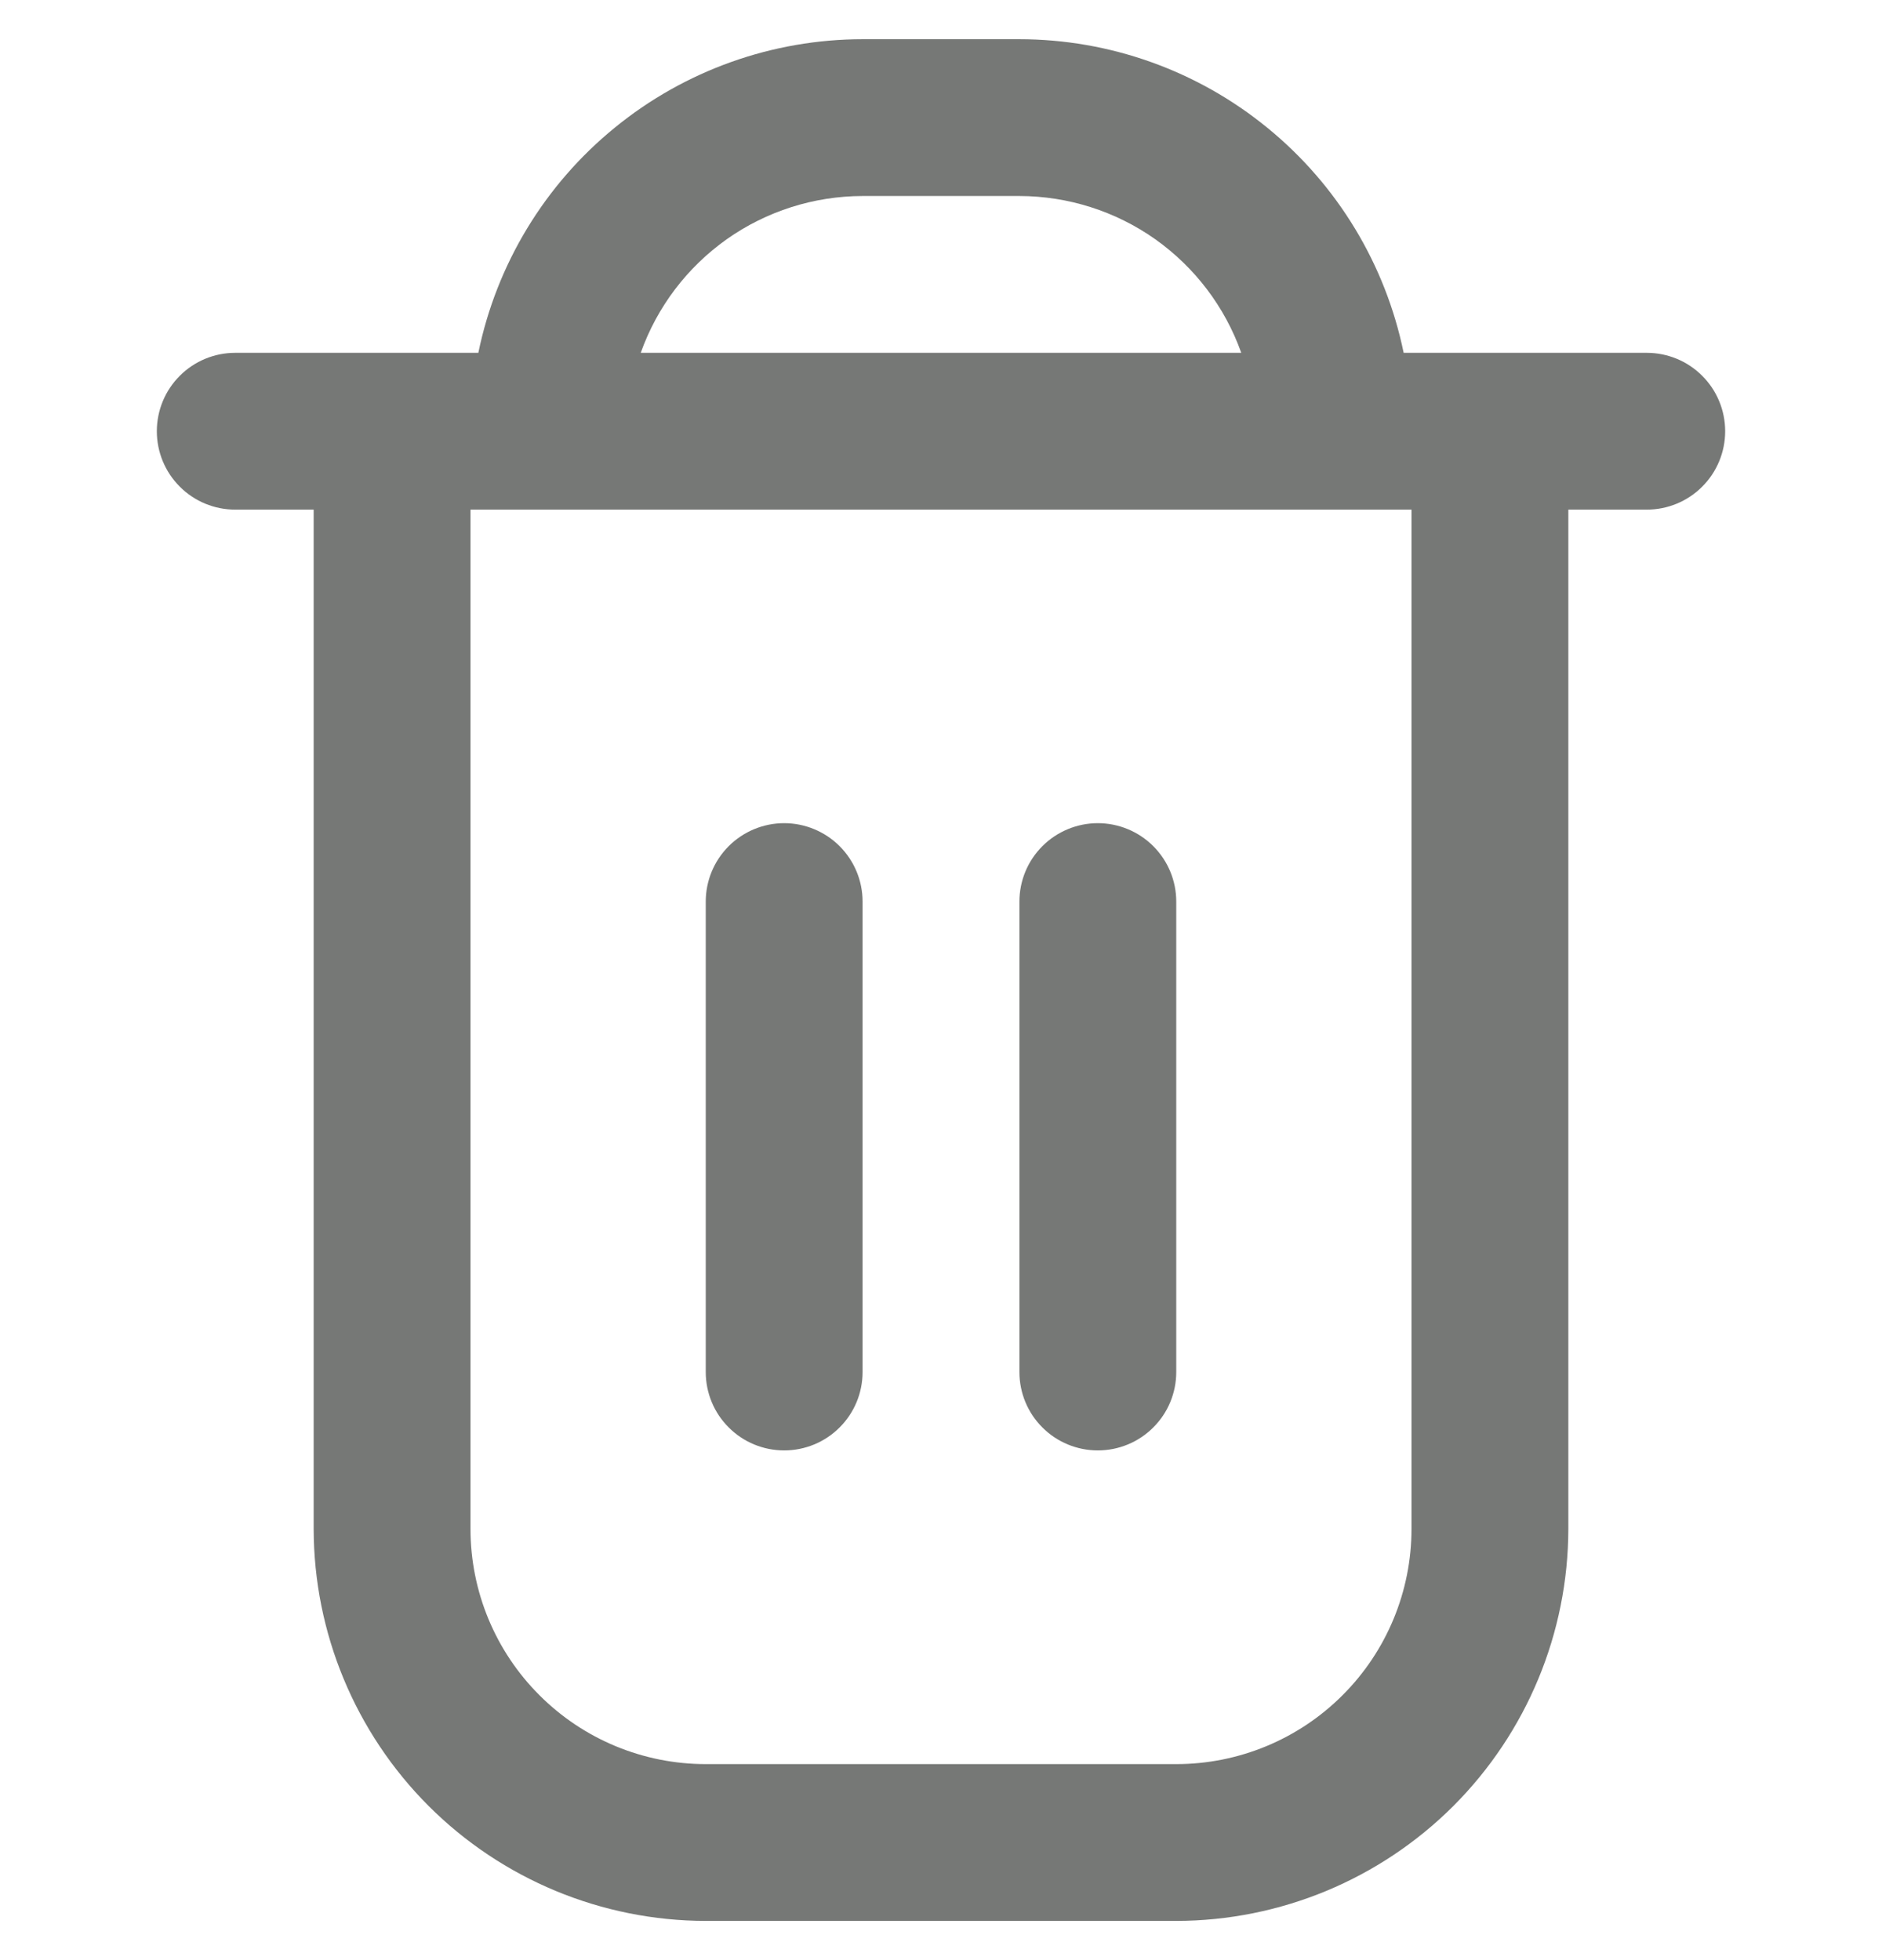 <svg width="24" height="25" viewBox="0 0 24 25" fill="none" xmlns="http://www.w3.org/2000/svg">
<g clip-path="url(#clip0_1485_10527)">
<path d="M21 4.5H17.9C17.668 3.371 17.054 2.357 16.161 1.629C15.269 0.9 14.152 0.501 13 0.5L11 0.5C9.848 0.501 8.731 0.9 7.839 1.629C6.946 2.357 6.332 3.371 6.1 4.5H3C2.735 4.5 2.48 4.605 2.293 4.793C2.105 4.98 2 5.235 2 5.5C2 5.765 2.105 6.02 2.293 6.207C2.48 6.395 2.735 6.5 3 6.5H4V19.5C4.002 20.826 4.529 22.096 5.466 23.034C6.404 23.971 7.674 24.498 9 24.5H15C16.326 24.498 17.596 23.971 18.534 23.034C19.471 22.096 19.998 20.826 20 19.5V6.5H21C21.265 6.5 21.52 6.395 21.707 6.207C21.895 6.02 22 5.765 22 5.5C22 5.235 21.895 4.98 21.707 4.793C21.52 4.605 21.265 4.5 21 4.5ZM11 2.5H13C13.62 2.501 14.225 2.693 14.732 3.051C15.238 3.41 15.621 3.915 15.829 4.5H8.171C8.379 3.915 8.762 3.41 9.268 3.051C9.775 2.693 10.38 2.501 11 2.5ZM18 19.5C18 20.296 17.684 21.059 17.121 21.621C16.559 22.184 15.796 22.5 15 22.5H9C8.204 22.5 7.441 22.184 6.879 21.621C6.316 21.059 6 20.296 6 19.5V6.5H18V19.5Z" fill="#767876"/>
<path d="M10 18.499C10.265 18.499 10.52 18.394 10.707 18.206C10.895 18.019 11 17.765 11 17.499V11.499C11 11.234 10.895 10.98 10.707 10.792C10.52 10.605 10.265 10.499 10 10.499C9.735 10.499 9.48 10.605 9.293 10.792C9.105 10.98 9 11.234 9 11.499V17.499C9 17.765 9.105 18.019 9.293 18.206C9.48 18.394 9.735 18.499 10 18.499Z" fill="#767876"/>
<path d="M14 18.499C14.265 18.499 14.52 18.394 14.707 18.206C14.895 18.019 15 17.765 15 17.499V11.499C15 11.234 14.895 10.98 14.707 10.792C14.52 10.605 14.265 10.499 14 10.499C13.735 10.499 13.48 10.605 13.293 10.792C13.105 10.98 13 11.234 13 11.499V17.499C13 17.765 13.105 18.019 13.293 18.206C13.48 18.394 13.735 18.499 14 18.499Z" fill="#767876"/>
</g>
<defs>
<clipPath id="clip0_1485_10527">
<rect width="24" height="24" fill="white" transform="translate(0 0.5)"/>
</clipPath>
</defs>
</svg>
